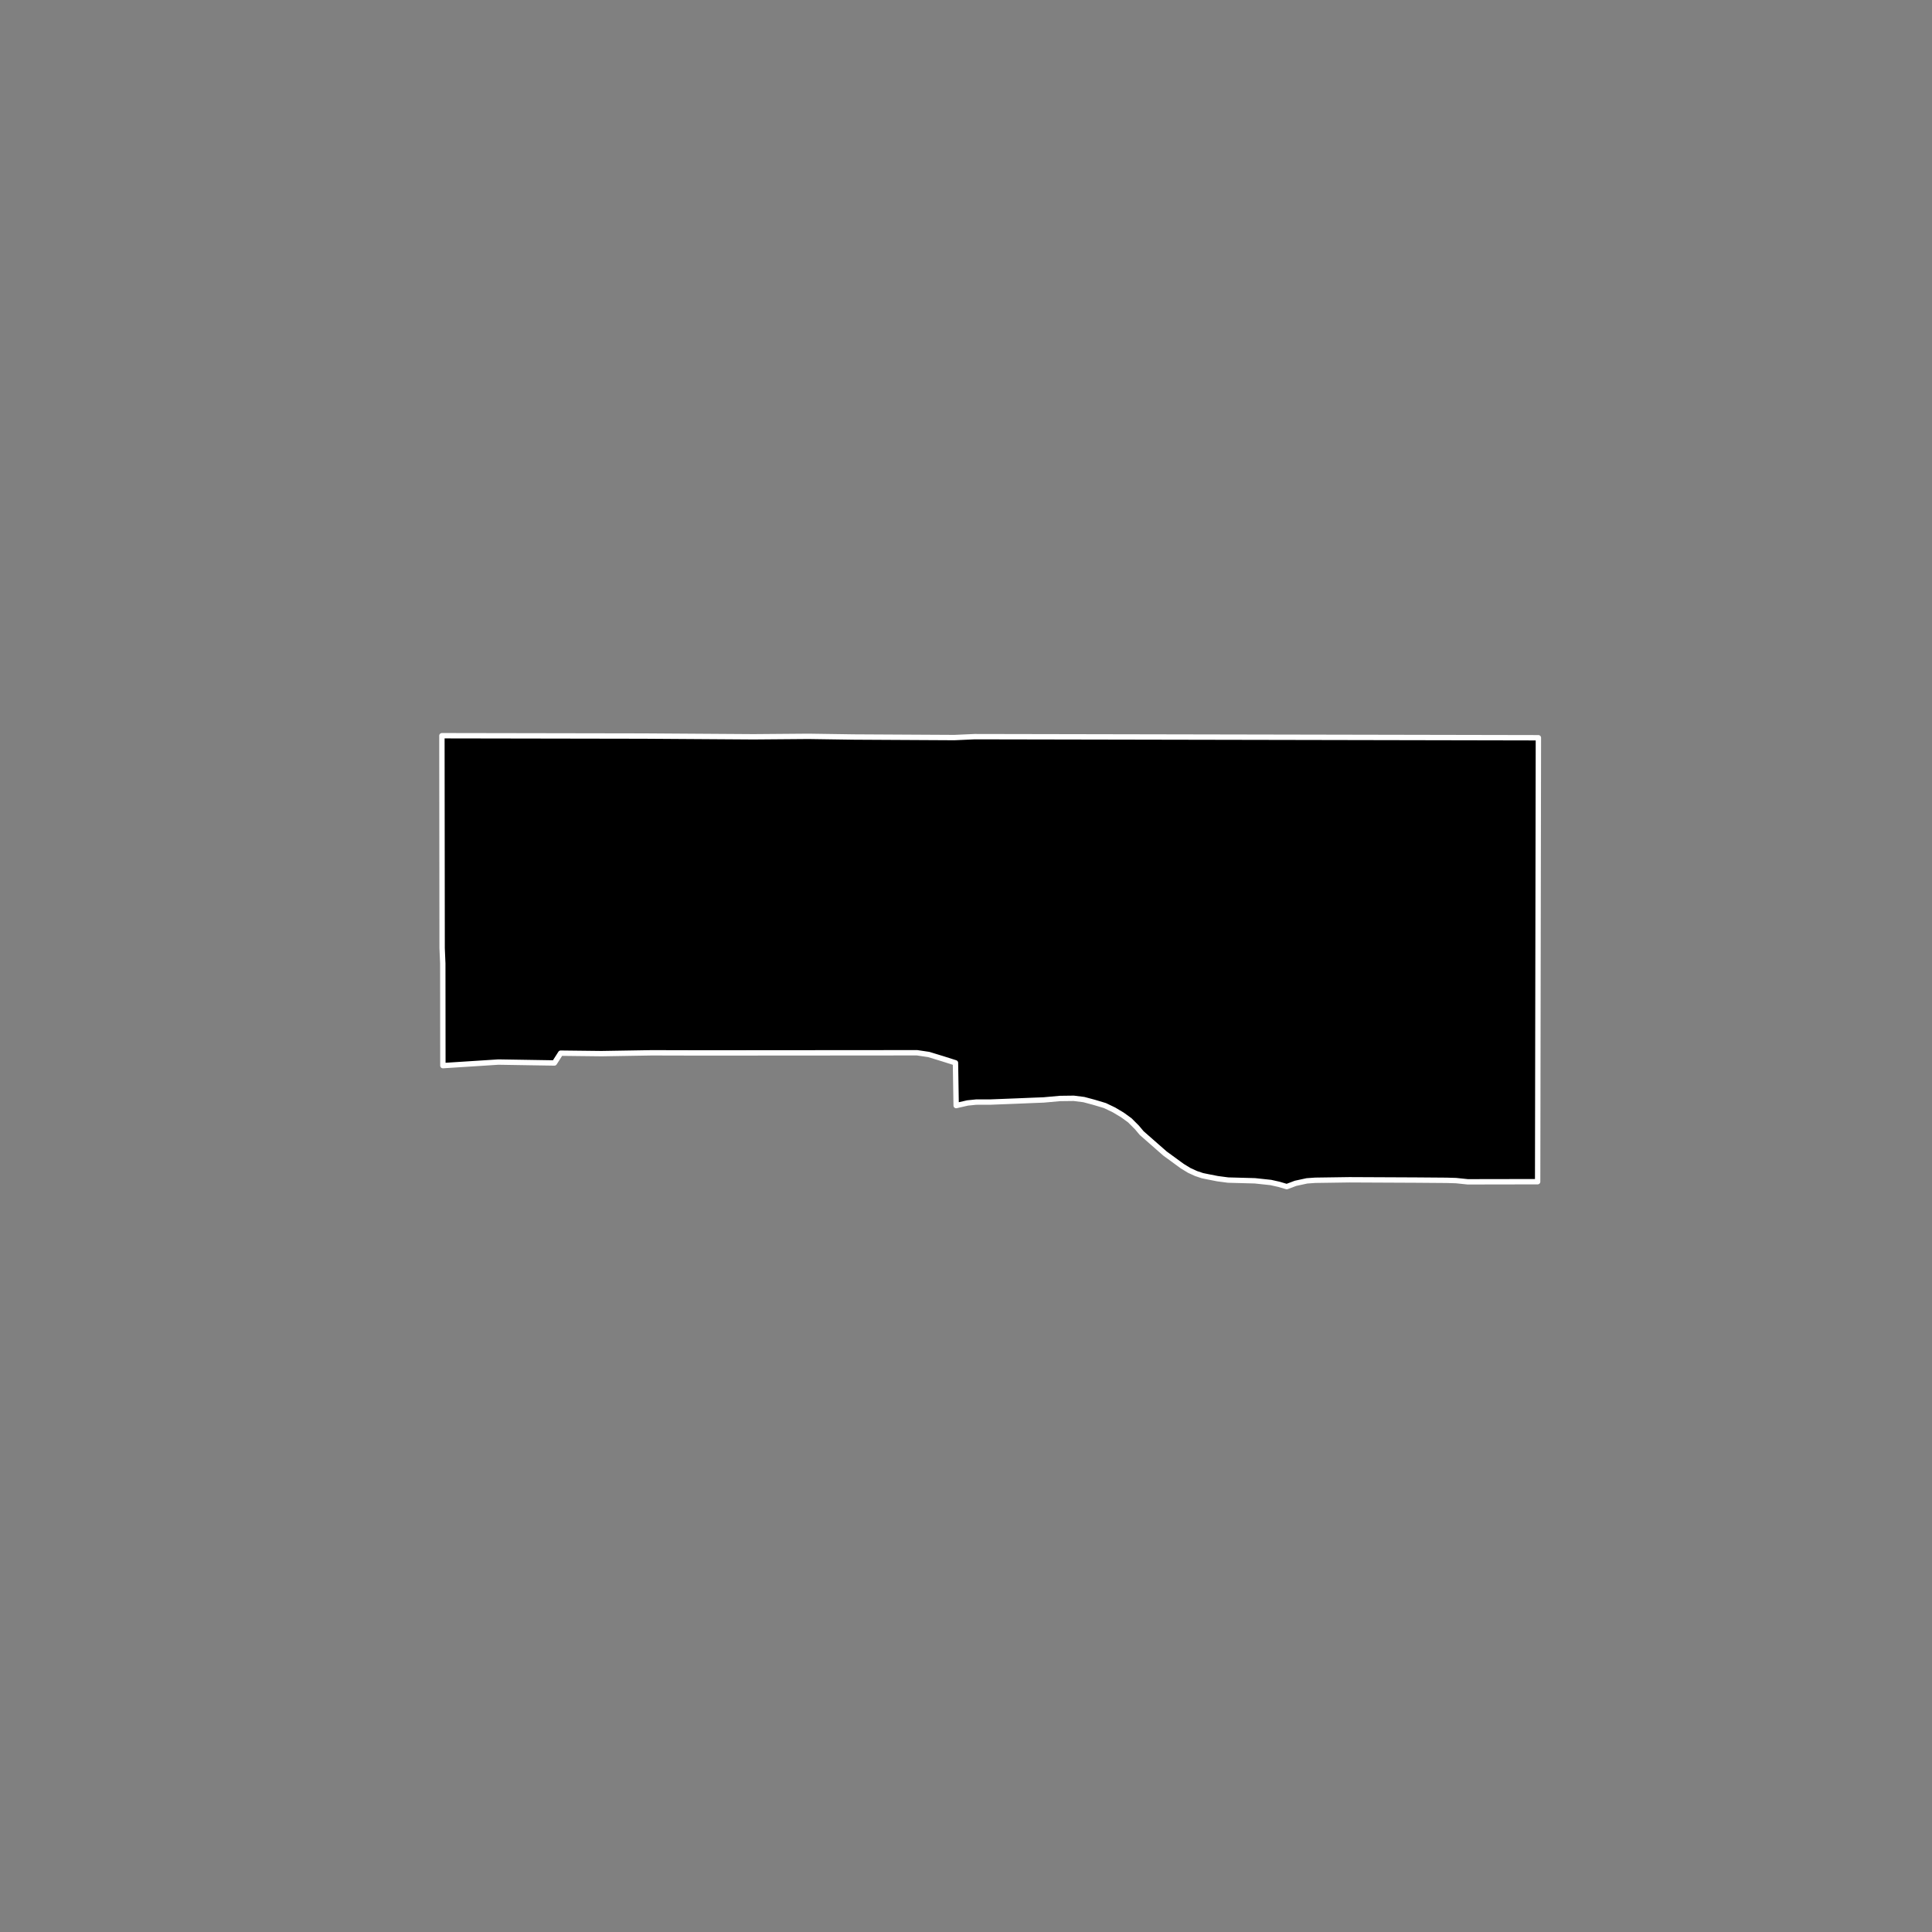 <?xml version="1.0" encoding="utf-8" standalone="no"?>
<!DOCTYPE svg PUBLIC "-//W3C//DTD SVG 1.1//EN"
  "http://www.w3.org/Graphics/SVG/1.1/DTD/svg11.dtd">
<!-- Created with matplotlib (https://matplotlib.org/) -->
<svg height="720pt" version="1.1" viewBox="0 0 720 720" width="720pt" xmlns="http://www.w3.org/2000/svg" xmlns:xlink="http://www.w3.org/1999/xlink">
 <rect x="0" y="0" width="720" height="720" fill="#808080" stroke="none"/>
 <defs>
  <style type="text/css">*{stroke-linecap:butt;stroke-linejoin:round;}</style>
 </defs>
 <g id="figure_1">
  <g id="patch_1">
   <path d="M 0 720 
L 720 720 
L 720 0 
L 0 0 
z
" style="fill:none;"/>
  </g>
  <g id="axes_1">
   <g id="patch_2">
    <path clip-path="url(#p249f4548e2)" d="M 239.9 274.309 
L 280.82 274.581 
L 301.307 274.418 
L 318.274 274.665 
L 355.657 274.87 
L 363.226 274.532 
L 389.813 274.581 
L 424.965 274.649 
L 486.308 274.767 
L 546.884 274.887 
L 573.313 274.94 
L 573.265 303.691 
L 573.036 440.384 
L 546.973 440.428 
L 542.576 439.973 
L 539.104 439.872 
L 527.711 439.784 
L 502.89 439.668 
L 490.158 439.852 
L 487.057 440.072 
L 482.81 440.989 
L 479.532 442.222 
L 476.663 441.374 
L 473.595 440.684 
L 467.665 440.05 
L 457.683 439.778 
L 453.723 439.256 
L 450.055 438.535 
L 448.137 438.142 
L 445.761 437.353 
L 443.176 436.167 
L 440.591 434.584 
L 434.169 429.901 
L 425.478 422.281 
L 423.711 420.175 
L 421.046 417.505 
L 418.247 415.478 
L 415.111 413.611 
L 411.772 412.013 
L 407.693 410.79 
L 403.916 409.78 
L 400.141 409.306 
L 395.051 409.369 
L 388.94 409.919 
L 384.558 410.087 
L 379.232 410.311 
L 369.187 410.704 
L 363.772 410.716 
L 360.57 411.043 
L 356.334 412.014 
L 356.074 396.083 
L 351.395 394.594 
L 346.129 392.982 
L 341.758 392.333 
L 318.864 392.354 
L 299.141 392.366 
L 281.543 392.38 
L 261.715 392.396 
L 242.896 392.351 
L 224.143 392.66 
L 208.944 392.484 
L 206.61 396.138 
L 185.754 395.801 
L 165.05 397.131 
L 165.01 359.039 
L 164.77 353.368 
L 164.718 304.02 
L 164.687 274.178 
L 205.323 274.248 
L 239.9 274.309 
" style="stroke:#ffffff;stroke-linejoin:miter;stroke-width:2;"/>
   </g>
  </g>
 </g>
 <defs>
  <clipPath id="p249f4548e2">
   <rect height="543.6" width="558" x="90" y="86.4"/>
  </clipPath>
 </defs>
</svg>
